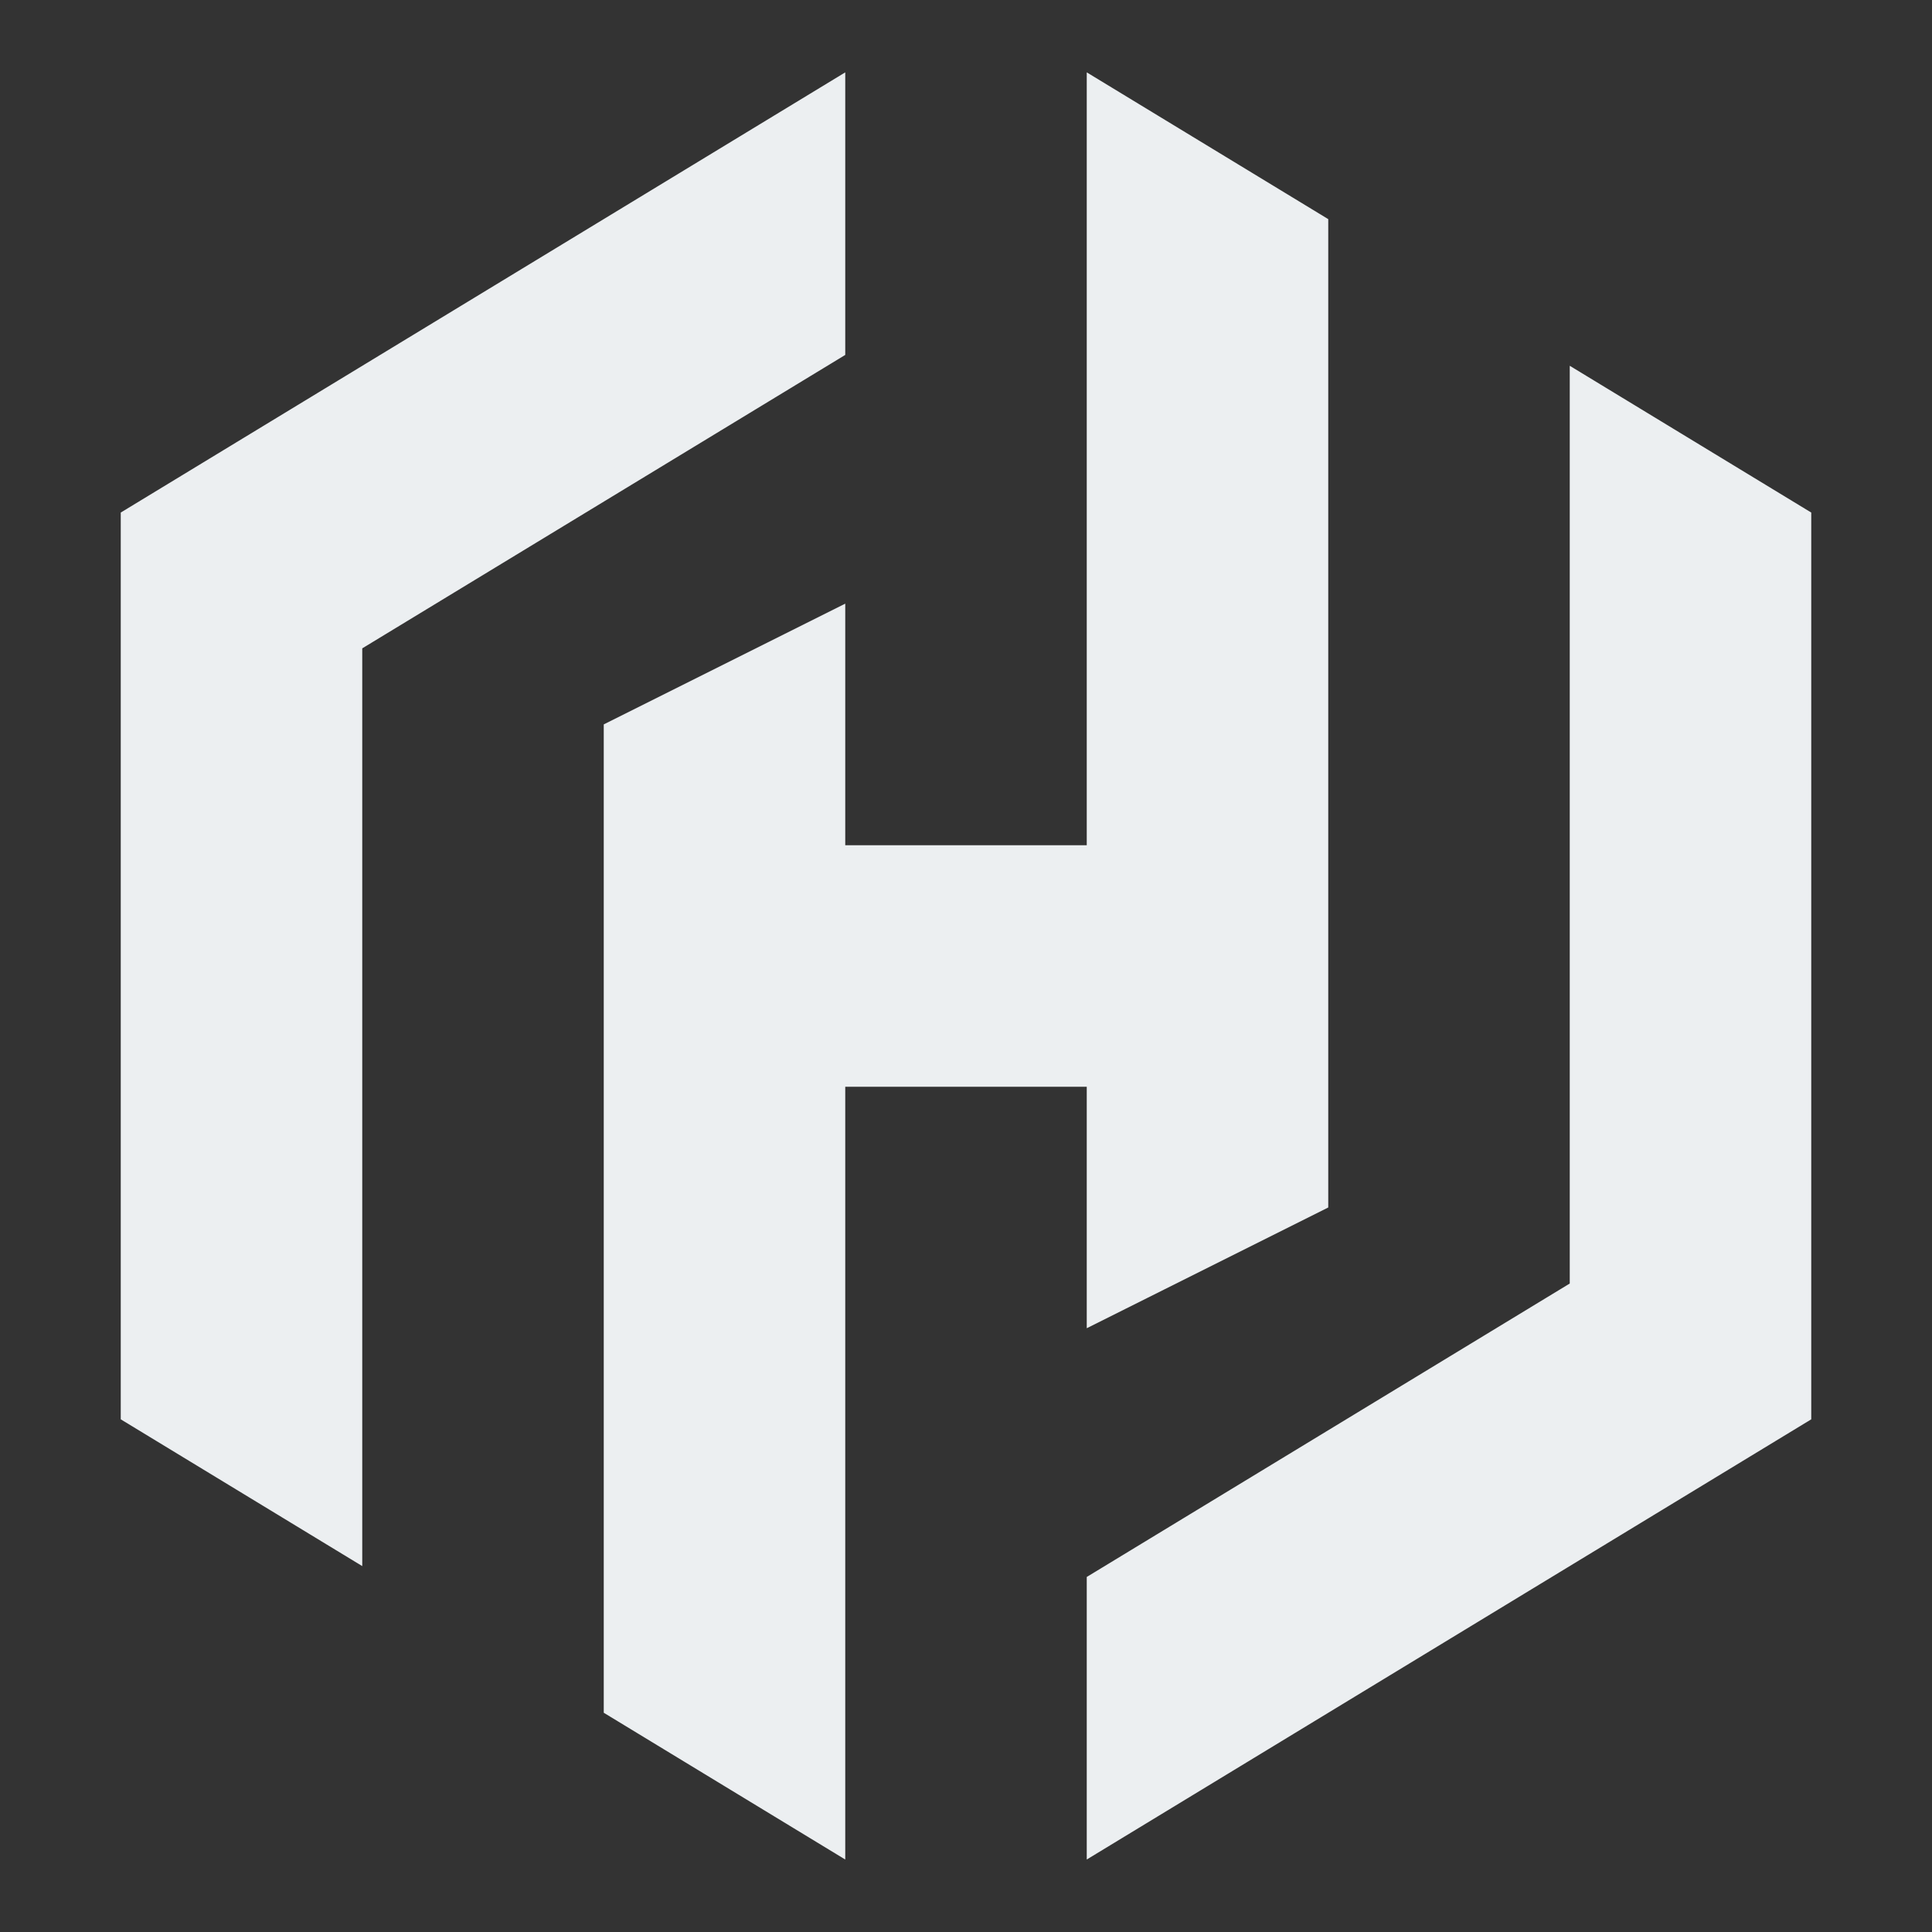 <svg width="16" height="16" viewBox="0 0 16 16" fill="none" xmlns="http://www.w3.org/2000/svg">
<rect x="0" y="0" width="16" height="16" fill="#333333" stroke="none"/>
<path d="M9 7.1H9.1V7V0.777L10.9 1.871V9.938L9.1 10.838V9V8.9H9H7H6.9V9V15.222L5.1 14.128V6.061L6.9 5.161V7V7.1H7H9Z" fill="#ECEFF1" stroke="#ECEFF1" stroke-width="0.2"/>
<path d="M2.948 5.284L2.9 5.313V5.37V12.792L1.1 11.698V4.301L6.9 0.777V2.883L2.948 5.284Z" fill="#ECEFF1" stroke="#ECEFF1" stroke-width="0.2"/>
<path d="M13.052 10.715L13.1 10.686V10.629V3.207L14.9 4.301V11.698L9.1 15.222V13.116L13.052 10.715Z" fill="#ECEFF1" stroke="#ECEFF1" stroke-width="0.2"/>
</svg>
